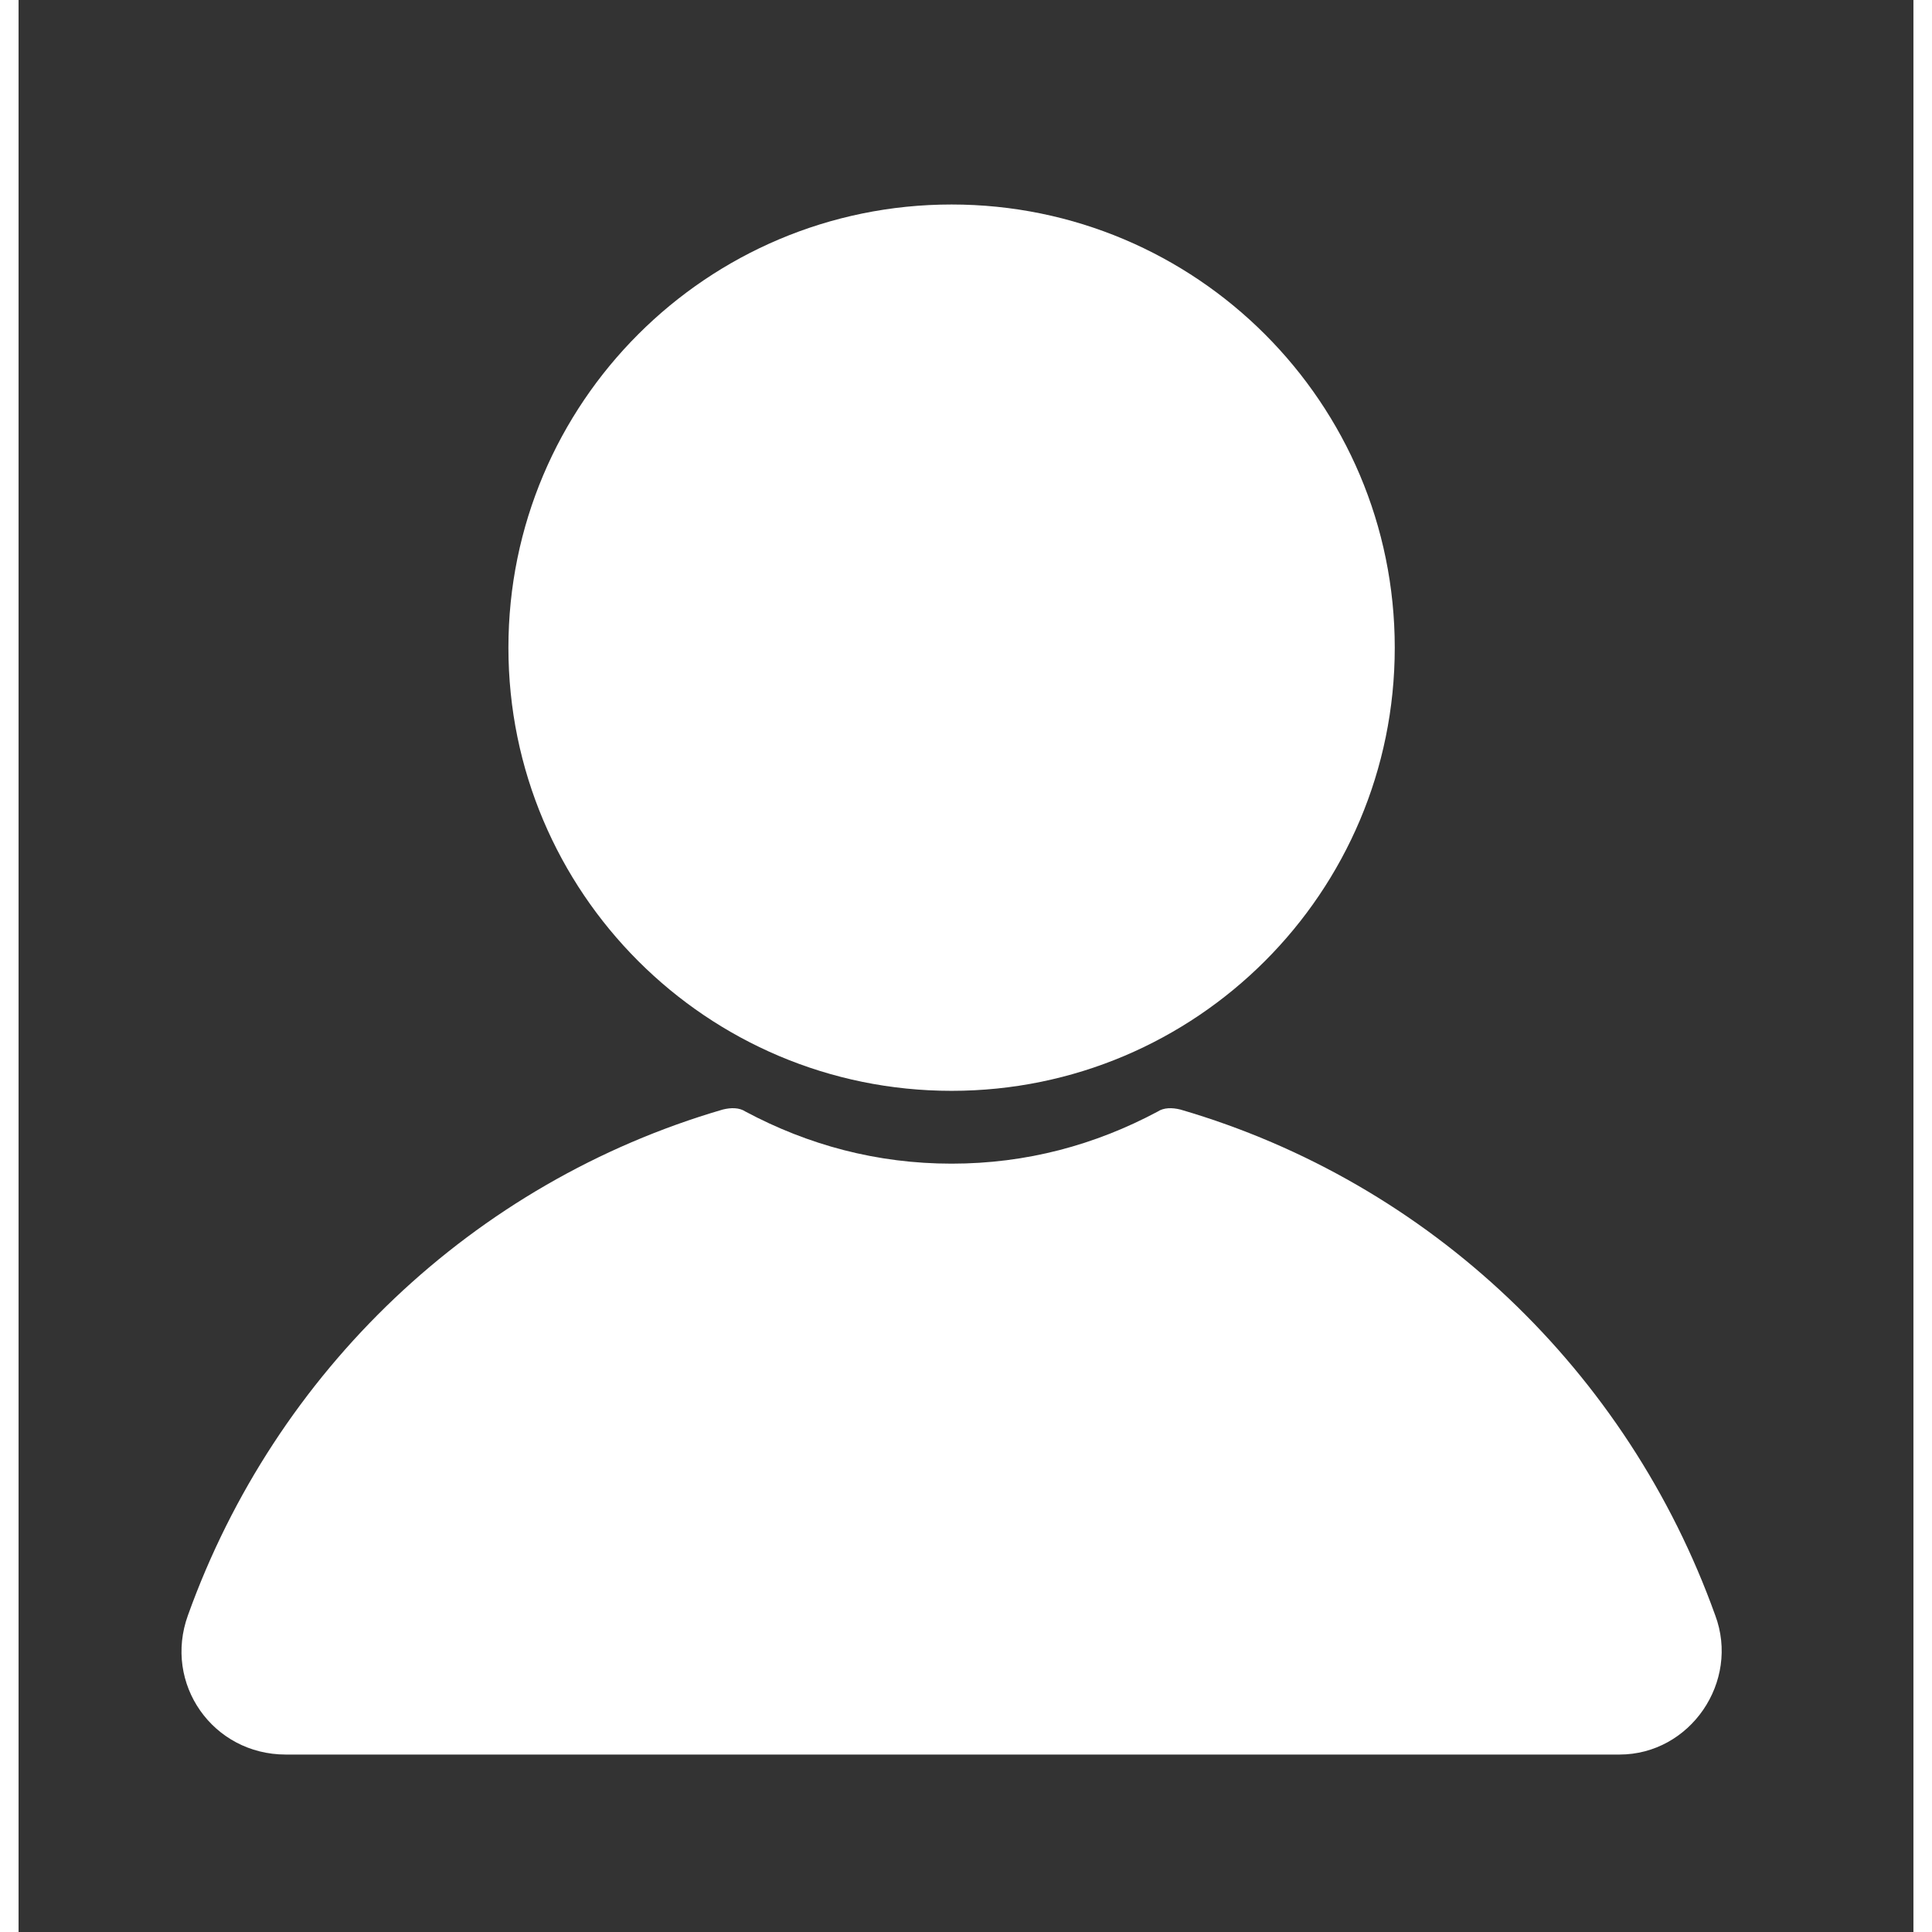 <?xml version="1.0" encoding="UTF-8"?>
<svg width="100pt" height="100pt" version="1.1" viewBox="100 20 510 520" fill='white' xmlns="http://www.w3.org/2000/svg" xmlns:xlink="http://www.w3.org/1999/xlink">
 <rect x="100" y="20" width="510" height="520" fill="#333333" stroke="none"/>
 <g>
  <path d="m470.4 194.32c0 65.875-53.402 119.28-119.28 119.28-65.879 0-119.28-53.406-119.28-119.28s53.402-119.28 119.28-119.28c65.875 0 119.28 53.406 119.28 119.28"/>
  <path d="m556.64 454.72c-23.52-65.52-76.719-116.48-143.92-136.08-2.238-0.559-4.481-0.559-6.16 0.559-16.801 8.961-35.281 14-55.441 14-20.16 0-38.641-5.039-55.441-14-1.68-1.121-3.922-1.121-6.16-0.559-67.199 19.602-120.4 70.559-143.92 136.08-6.719 18.48 6.719 37.52 26.32 37.52h358.96c19.047 0 32.484-19.598 25.766-37.52z"/>
 </g>
</svg>
